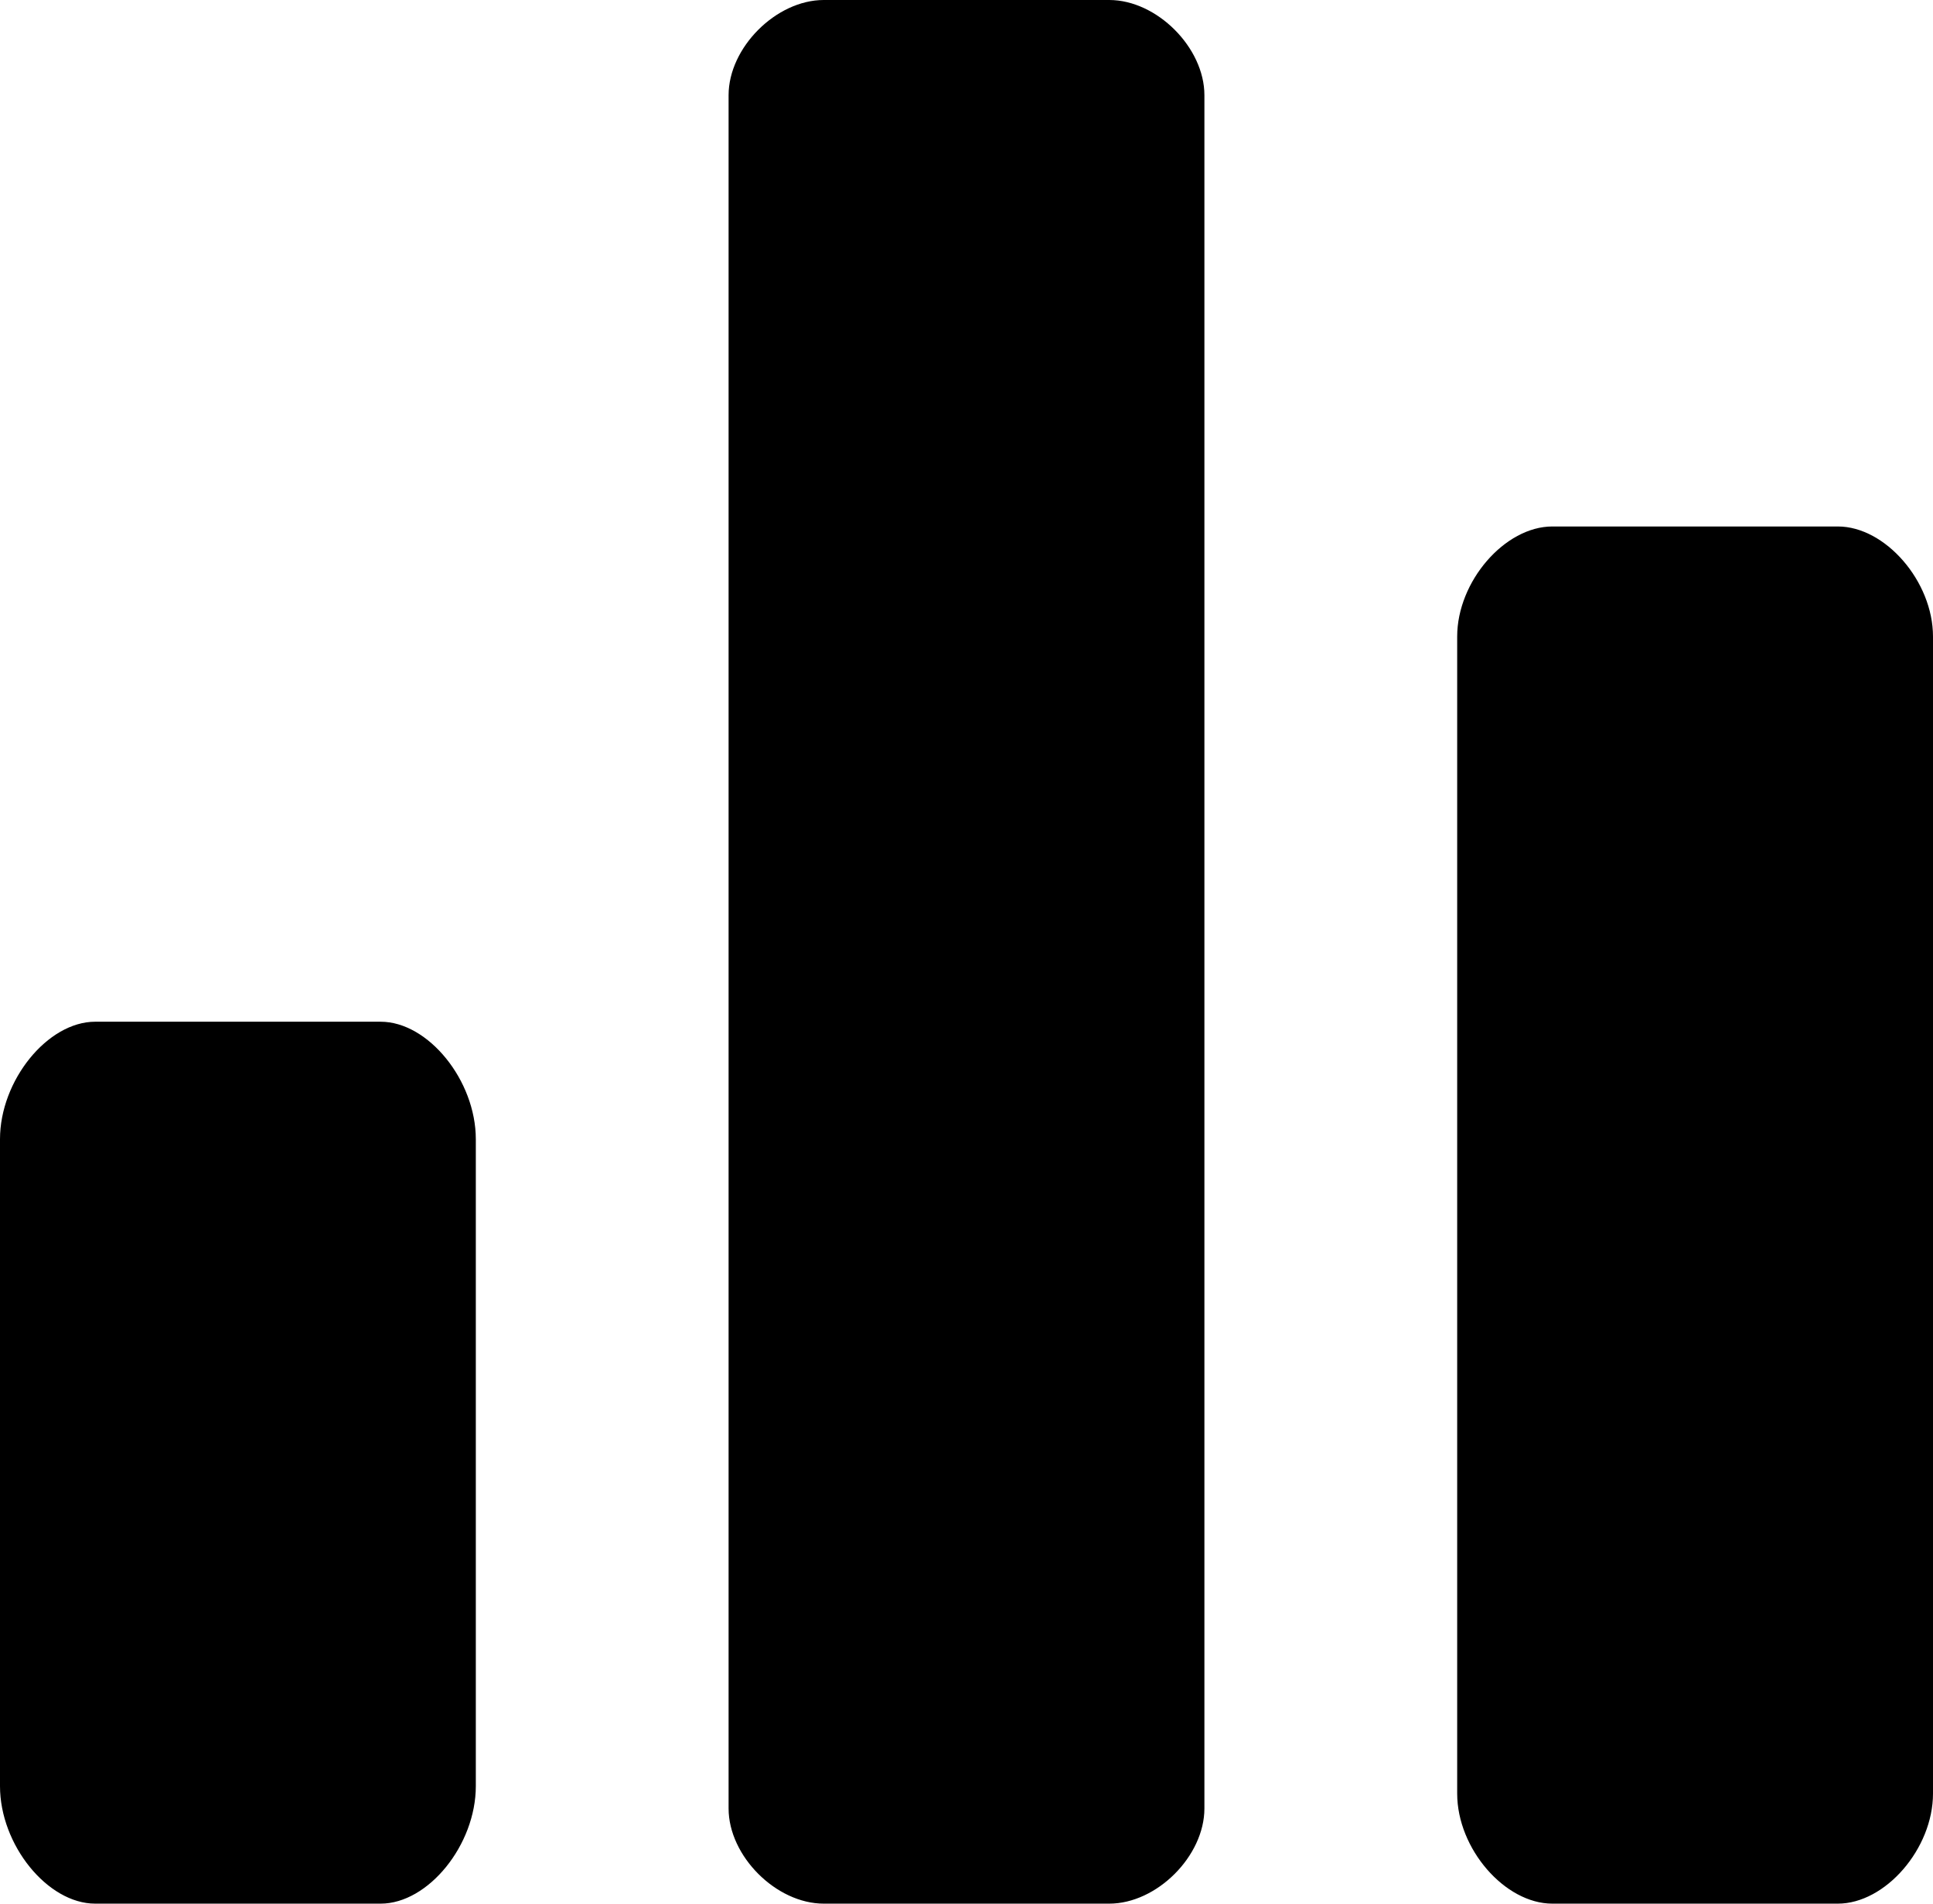 <?xml version="1.0" encoding="UTF-8"?>
<svg id="Layer_1" xmlns="http://www.w3.org/2000/svg" version="1.1" viewBox="0 0 260 256">
  <!-- Generator: Adobe Illustrator 29.4.0, SVG Export Plug-In . SVG Version: 2.1.0 Build 152)  -->
  <path d="M110.8,256h38.4c6.4,0,12.8-6.4,12.8-12.8V12.8c0-6.4-6.4-12.8-12.8-12.8h-38.4c-6.4,0-12.8,6.4-12.8,12.8v230.4c0,6.4,6.4,12.8,12.8,12.8ZM208.8,256h38.4c6.4,0,12.8-7.4,12.8-14.8V85.6c0-7.4-6.4-14.8-12.8-14.8h-38.4c-6.4,0-12.8,7.4-12.8,14.8v155.6c0,7.4,6.4,14.8,12.8,14.8ZM12.8,256h38.4c6.4,0,12.8-7.9,12.8-15.8v-87c0-7.9-6.4-15.8-12.8-15.8H12.8c-6.4,0-12.8,7.9-12.8,15.8v87c0,7.9,6.4,15.8,12.8,15.8Z"/>
</svg>